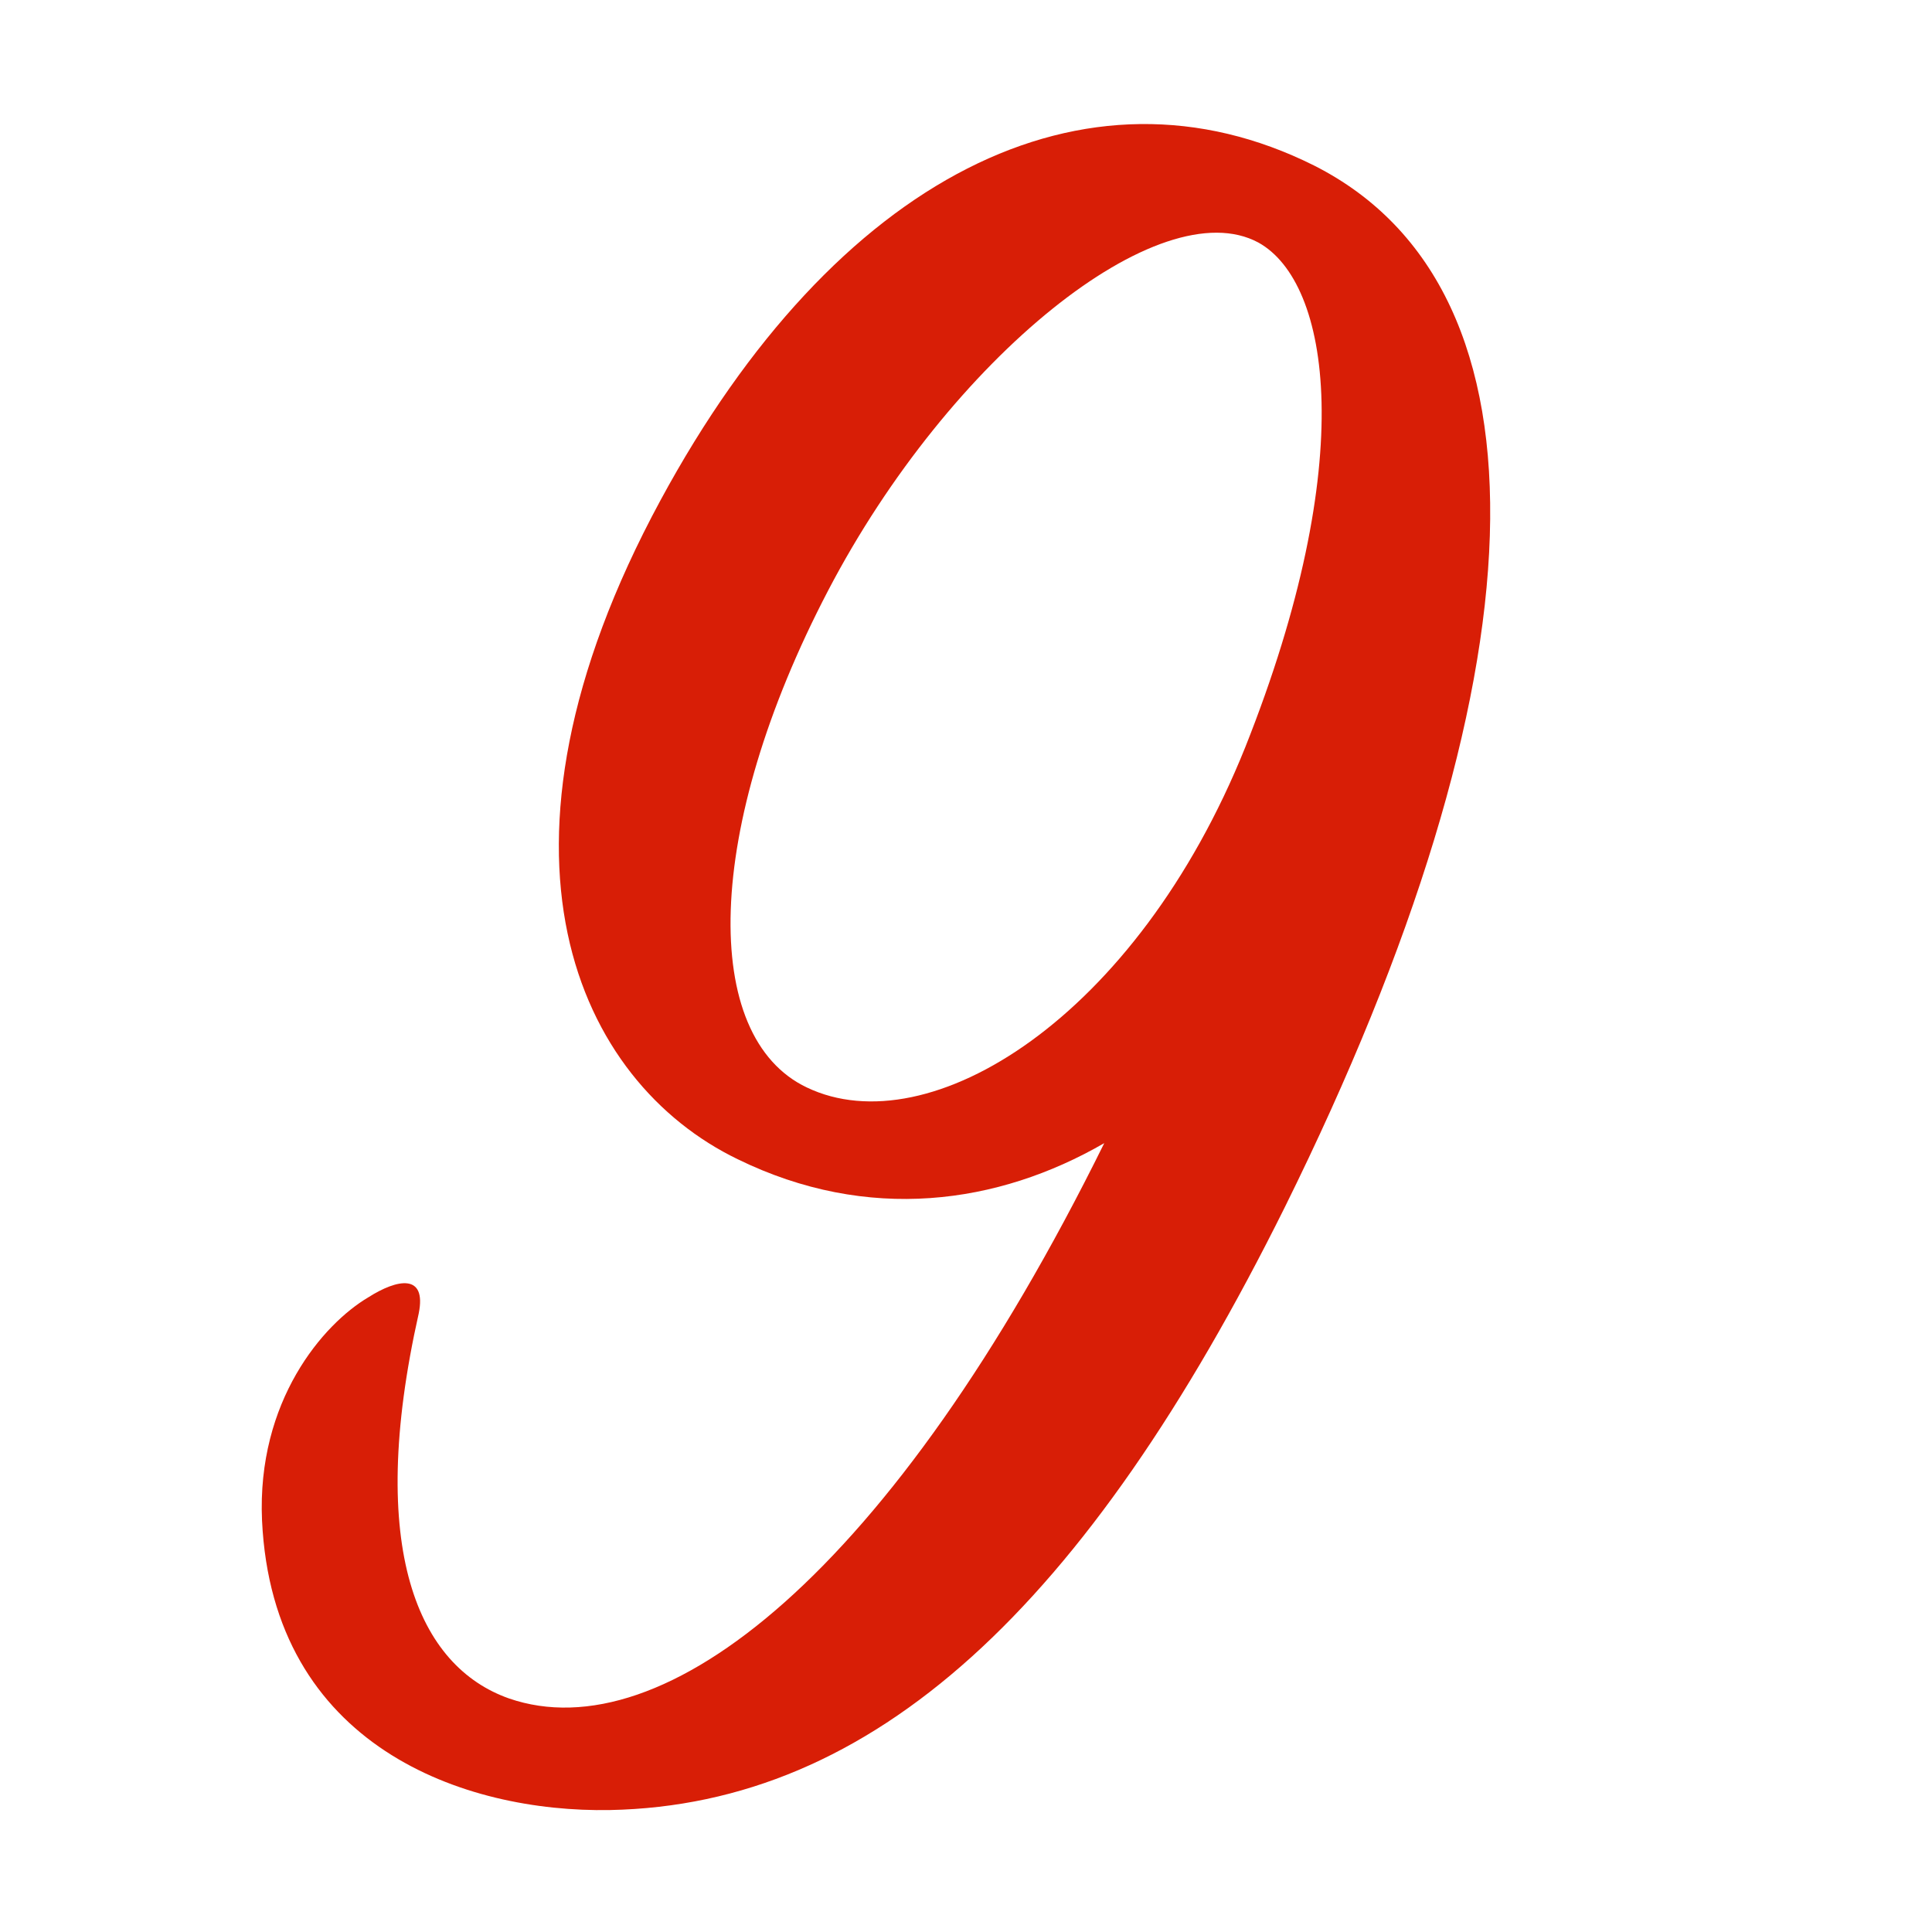 <?xml version="1.0" standalone="no"?><!DOCTYPE svg PUBLIC "-//W3C//DTD SVG 1.1//EN" "http://www.w3.org/Graphics/SVG/1.1/DTD/svg11.dtd"><svg t="1492664966752" class="icon" style="" viewBox="0 0 1024 1024" version="1.1" xmlns="http://www.w3.org/2000/svg" p-id="13928" xmlns:xlink="http://www.w3.org/1999/xlink" width="30" height="30"><defs><style type="text/css"></style></defs><path d="M390.976 614.4c-84.48-40.832-142.272-161.92-40.896-349.248 92.928-171.84 225.344-237.952 346.432-177.408 131.008 66.176 122.496 273.216-15.488 552-105.6 212.608-218.24 316.864-357.696 319.616-77.44 1.408-178.816-33.728-184.448-153.472-2.816-63.36 32.384-104.128 56.32-118.272 15.488-9.856 30.976-12.672 26.752 8.448-28.16 125.312 0 187.328 47.872 204.16 81.664 28.16 202.816-66.176 315.456-294.336C529.024 638.4 460.032 648.192 390.976 614.4zM667.008 128.576c-52.096-28.16-163.392 60.544-228.096 184.448-66.176 126.72-67.648 236.608-11.264 263.36 64.768 30.976 174.592-36.608 232.32-180.224C720.512 244.032 705.024 149.696 667.008 128.576z" p-id="13929" fill="#d81e06"></path></svg>